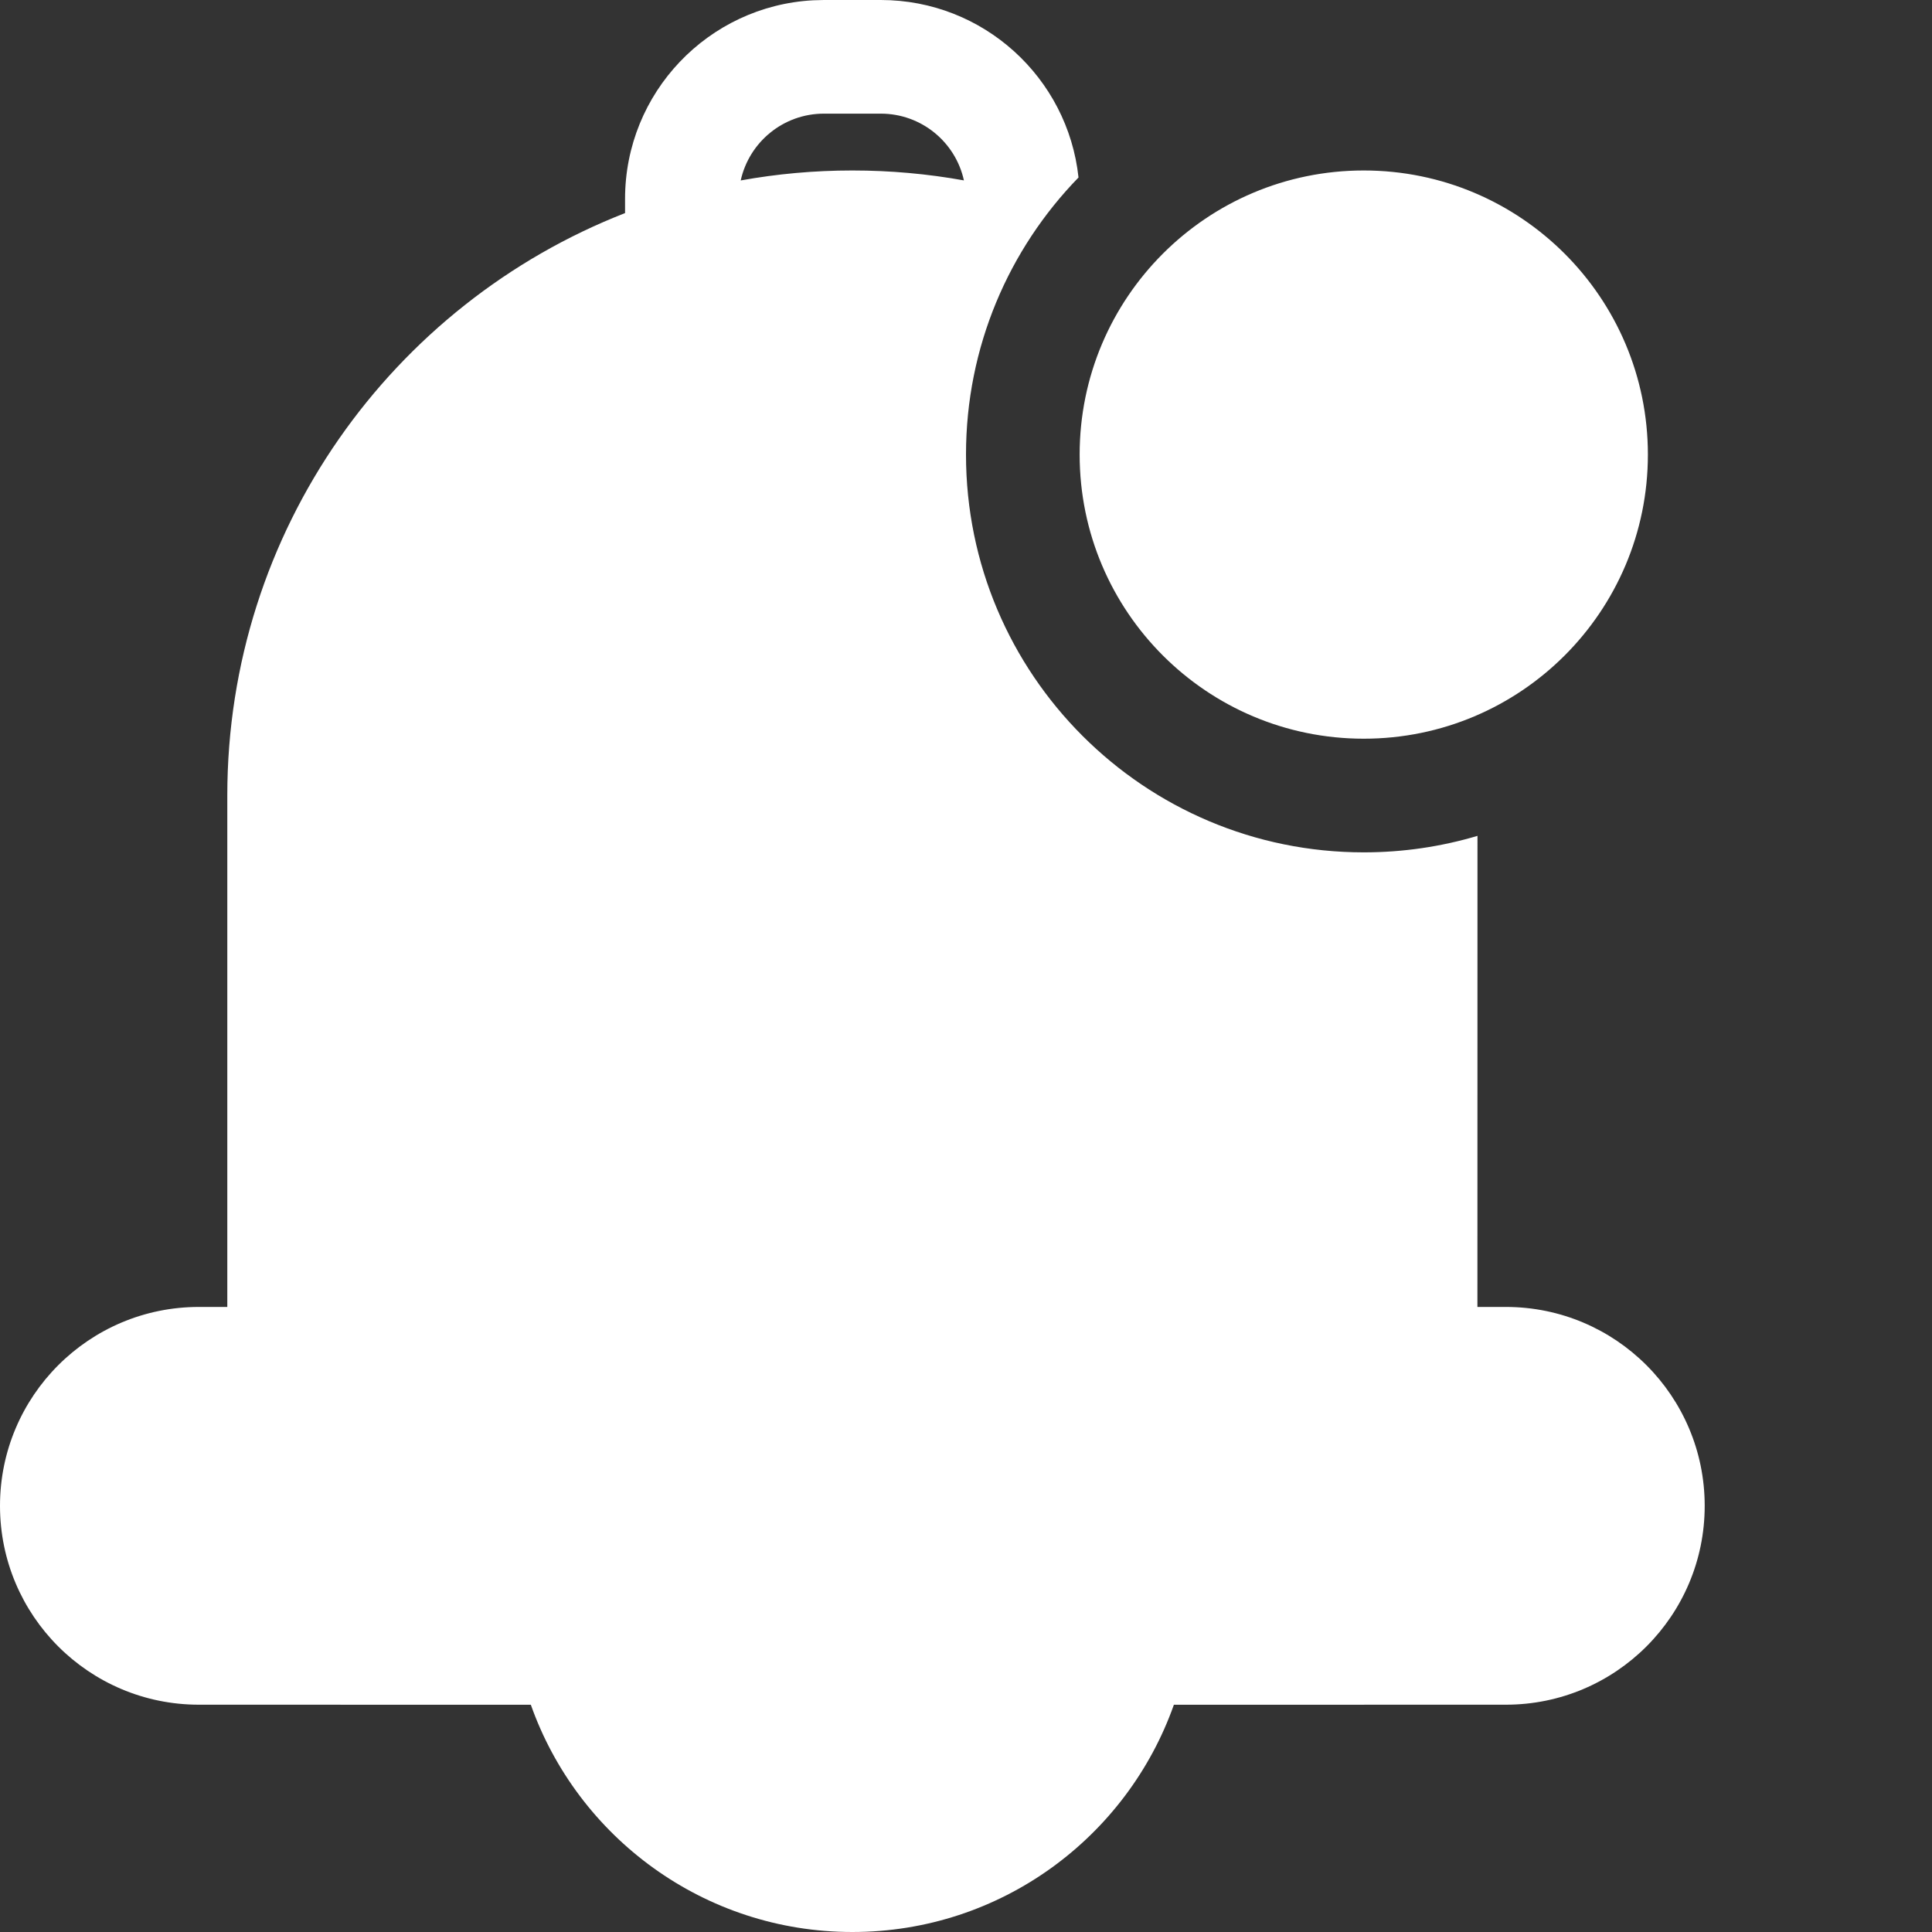 <svg width="123" height="123" viewBox="0 0 123 123" fill="none" xmlns="http://www.w3.org/2000/svg">
<rect x="0" y="0" width="123" height="123" fill="#333333" stroke="none"/>
<path d="M56.074 0C62.606 0 67.984 4.948 68.663 11.3C64.228 15.857 61.5 22.08 61.5 28.941C61.5 42.927 72.838 54.265 86.823 54.265C89.339 54.265 91.769 53.898 94.063 53.215L94.059 83.206H95.868C102.861 83.206 108.529 88.875 108.529 95.868C108.529 102.861 102.861 108.529 95.868 108.529L74.735 108.532C71.754 116.961 63.715 123 54.265 123C44.815 123 36.775 116.961 33.795 108.532L12.662 108.529C5.669 108.529 0 102.861 0 95.868C0 88.875 5.669 83.206 12.662 83.206H14.471V50.647C14.471 33.774 24.971 19.354 39.794 13.566L39.794 12.662C39.794 5.902 45.091 0.379 51.761 0.019L52.456 0H56.074ZM86.823 10.853C96.813 10.853 104.912 18.951 104.912 28.941C104.912 38.931 96.813 47.029 86.823 47.029C76.834 47.029 68.735 38.931 68.735 28.941C68.735 18.951 76.834 10.853 86.823 10.853ZM56.074 7.235H52.456C49.862 7.235 47.693 9.055 47.157 11.488C49.467 11.07 51.84 10.853 54.265 10.853C56.689 10.853 59.063 11.07 61.367 11.485C60.836 9.055 58.667 7.235 56.074 7.235Z" fill="white"/>
</svg>
